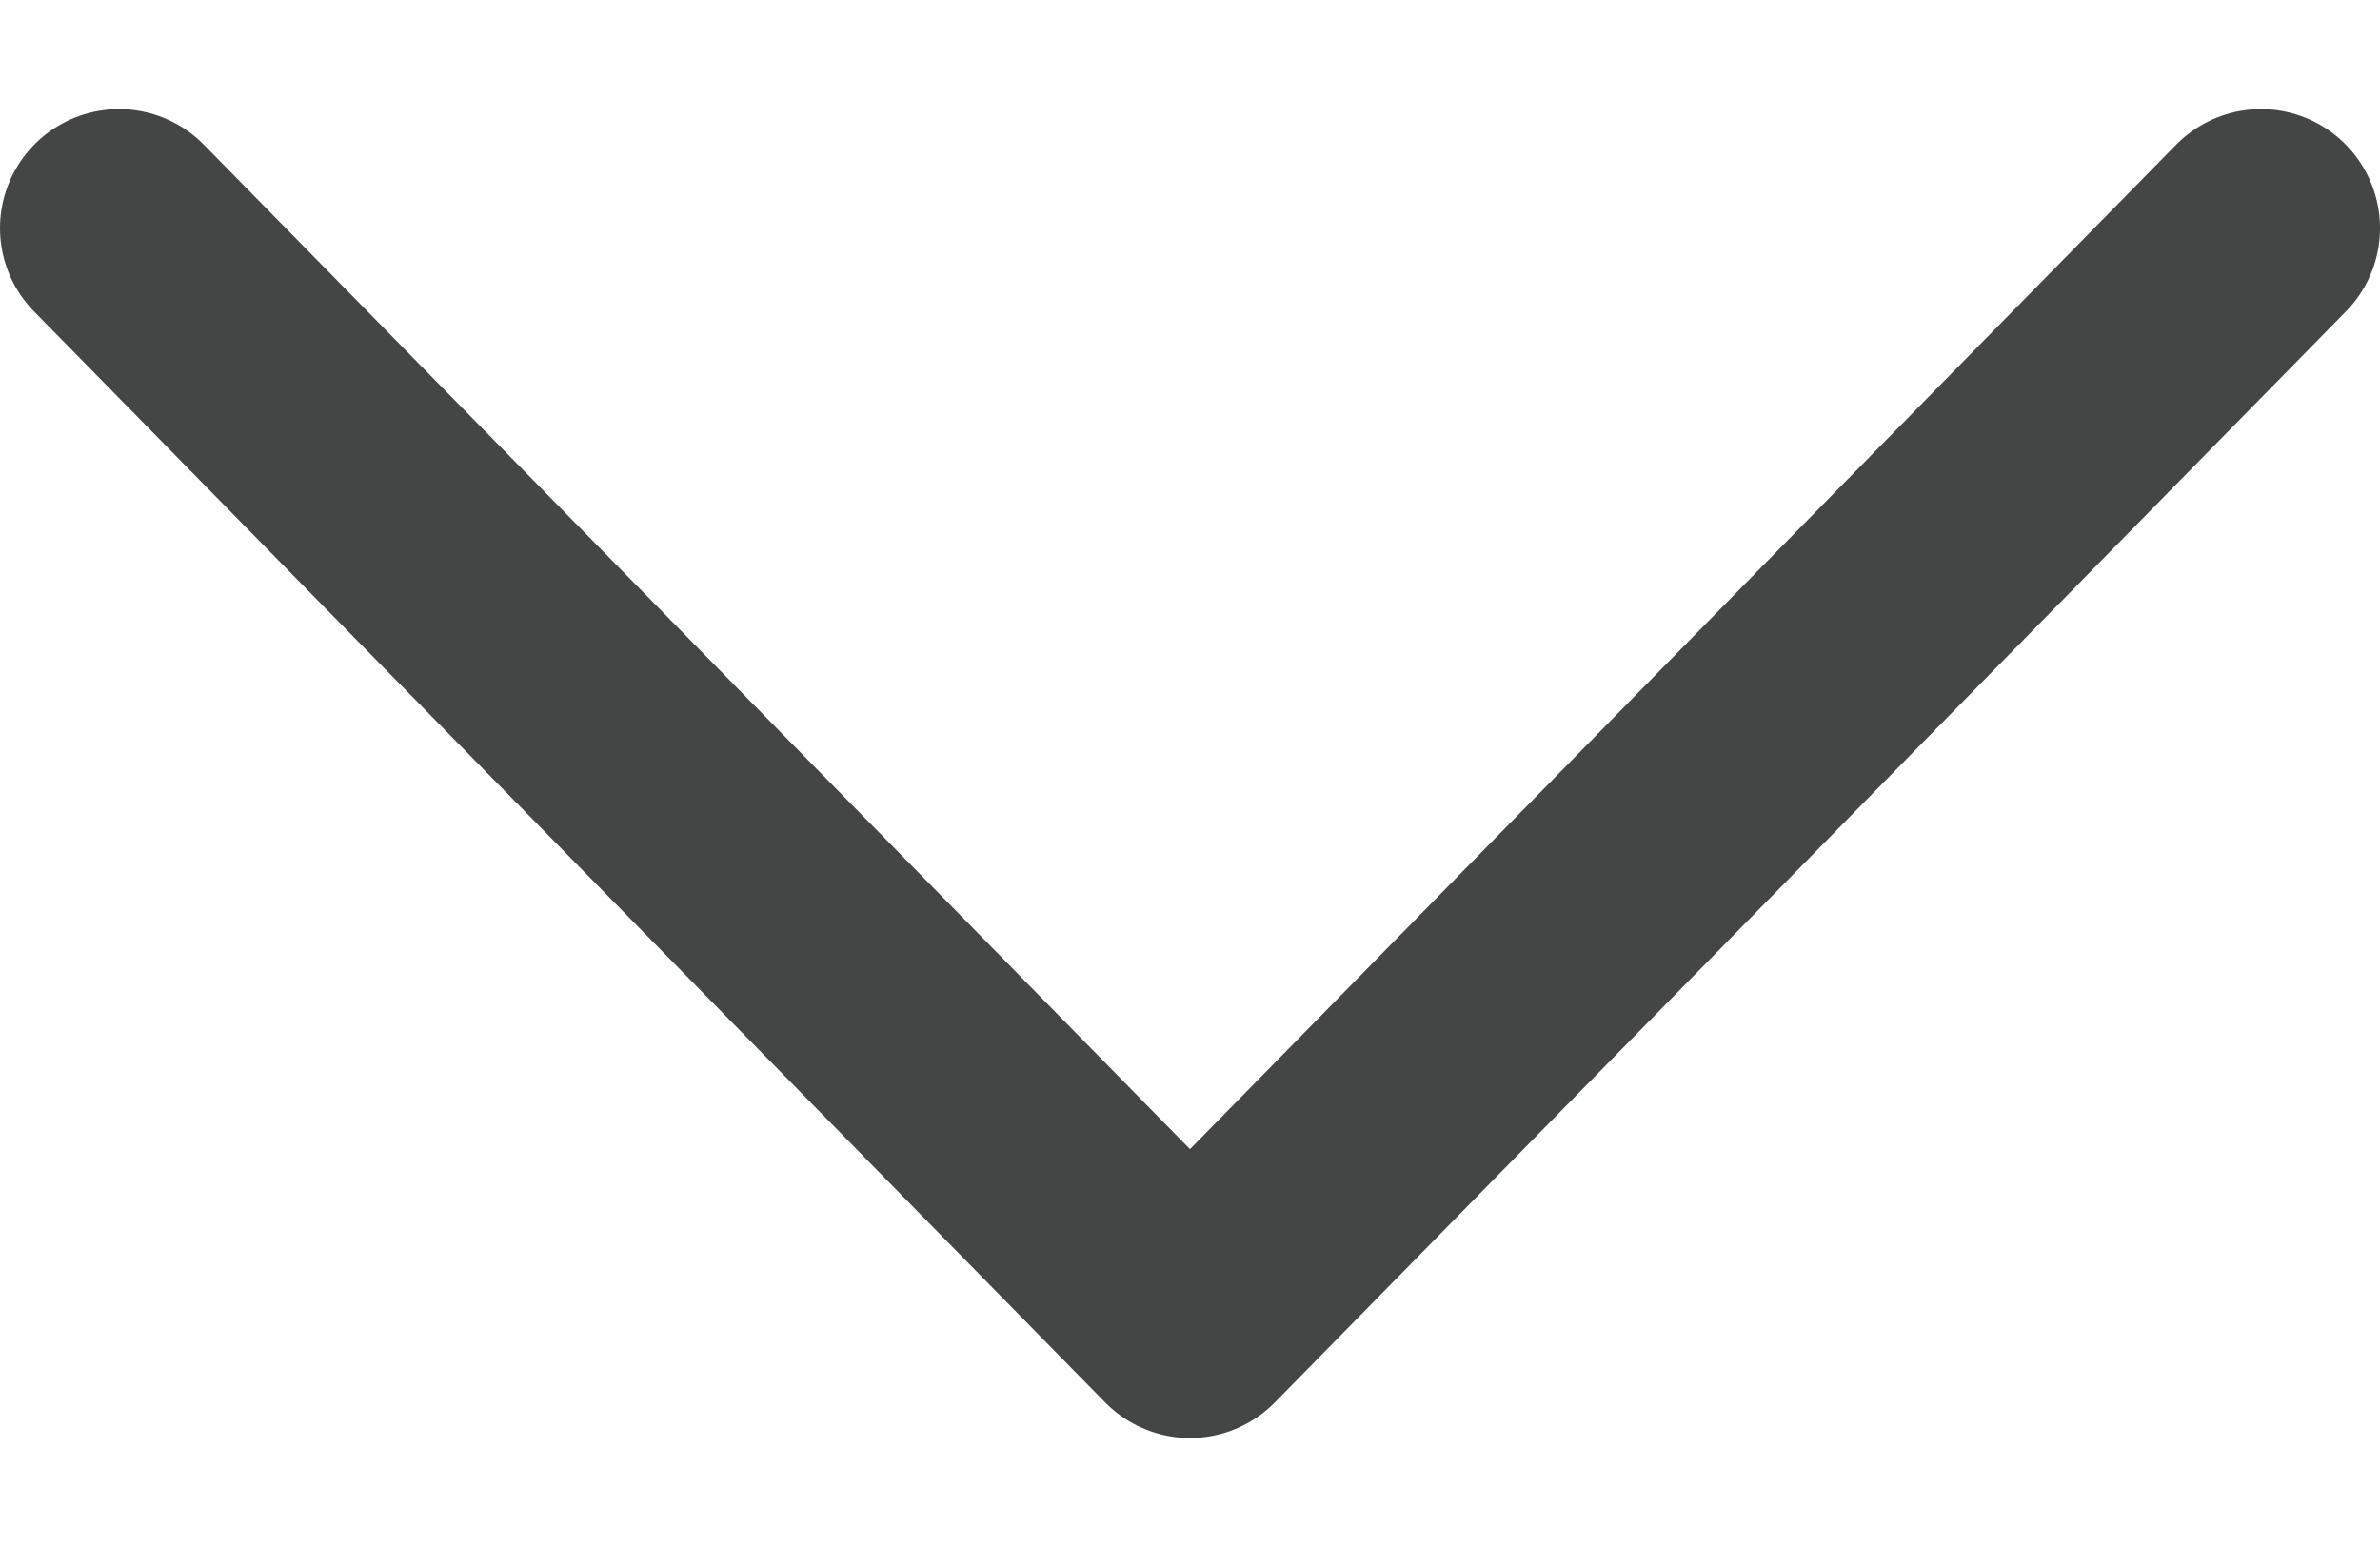 <svg width="20" height="13" viewBox="0 0 20 13" fill="none" xmlns="http://www.w3.org/2000/svg">
<path d="M1 1.917L10 11.084L19 1.917" stroke="#444545" stroke-width="2" stroke-linecap="round" stroke-linejoin="round"/>
</svg>
